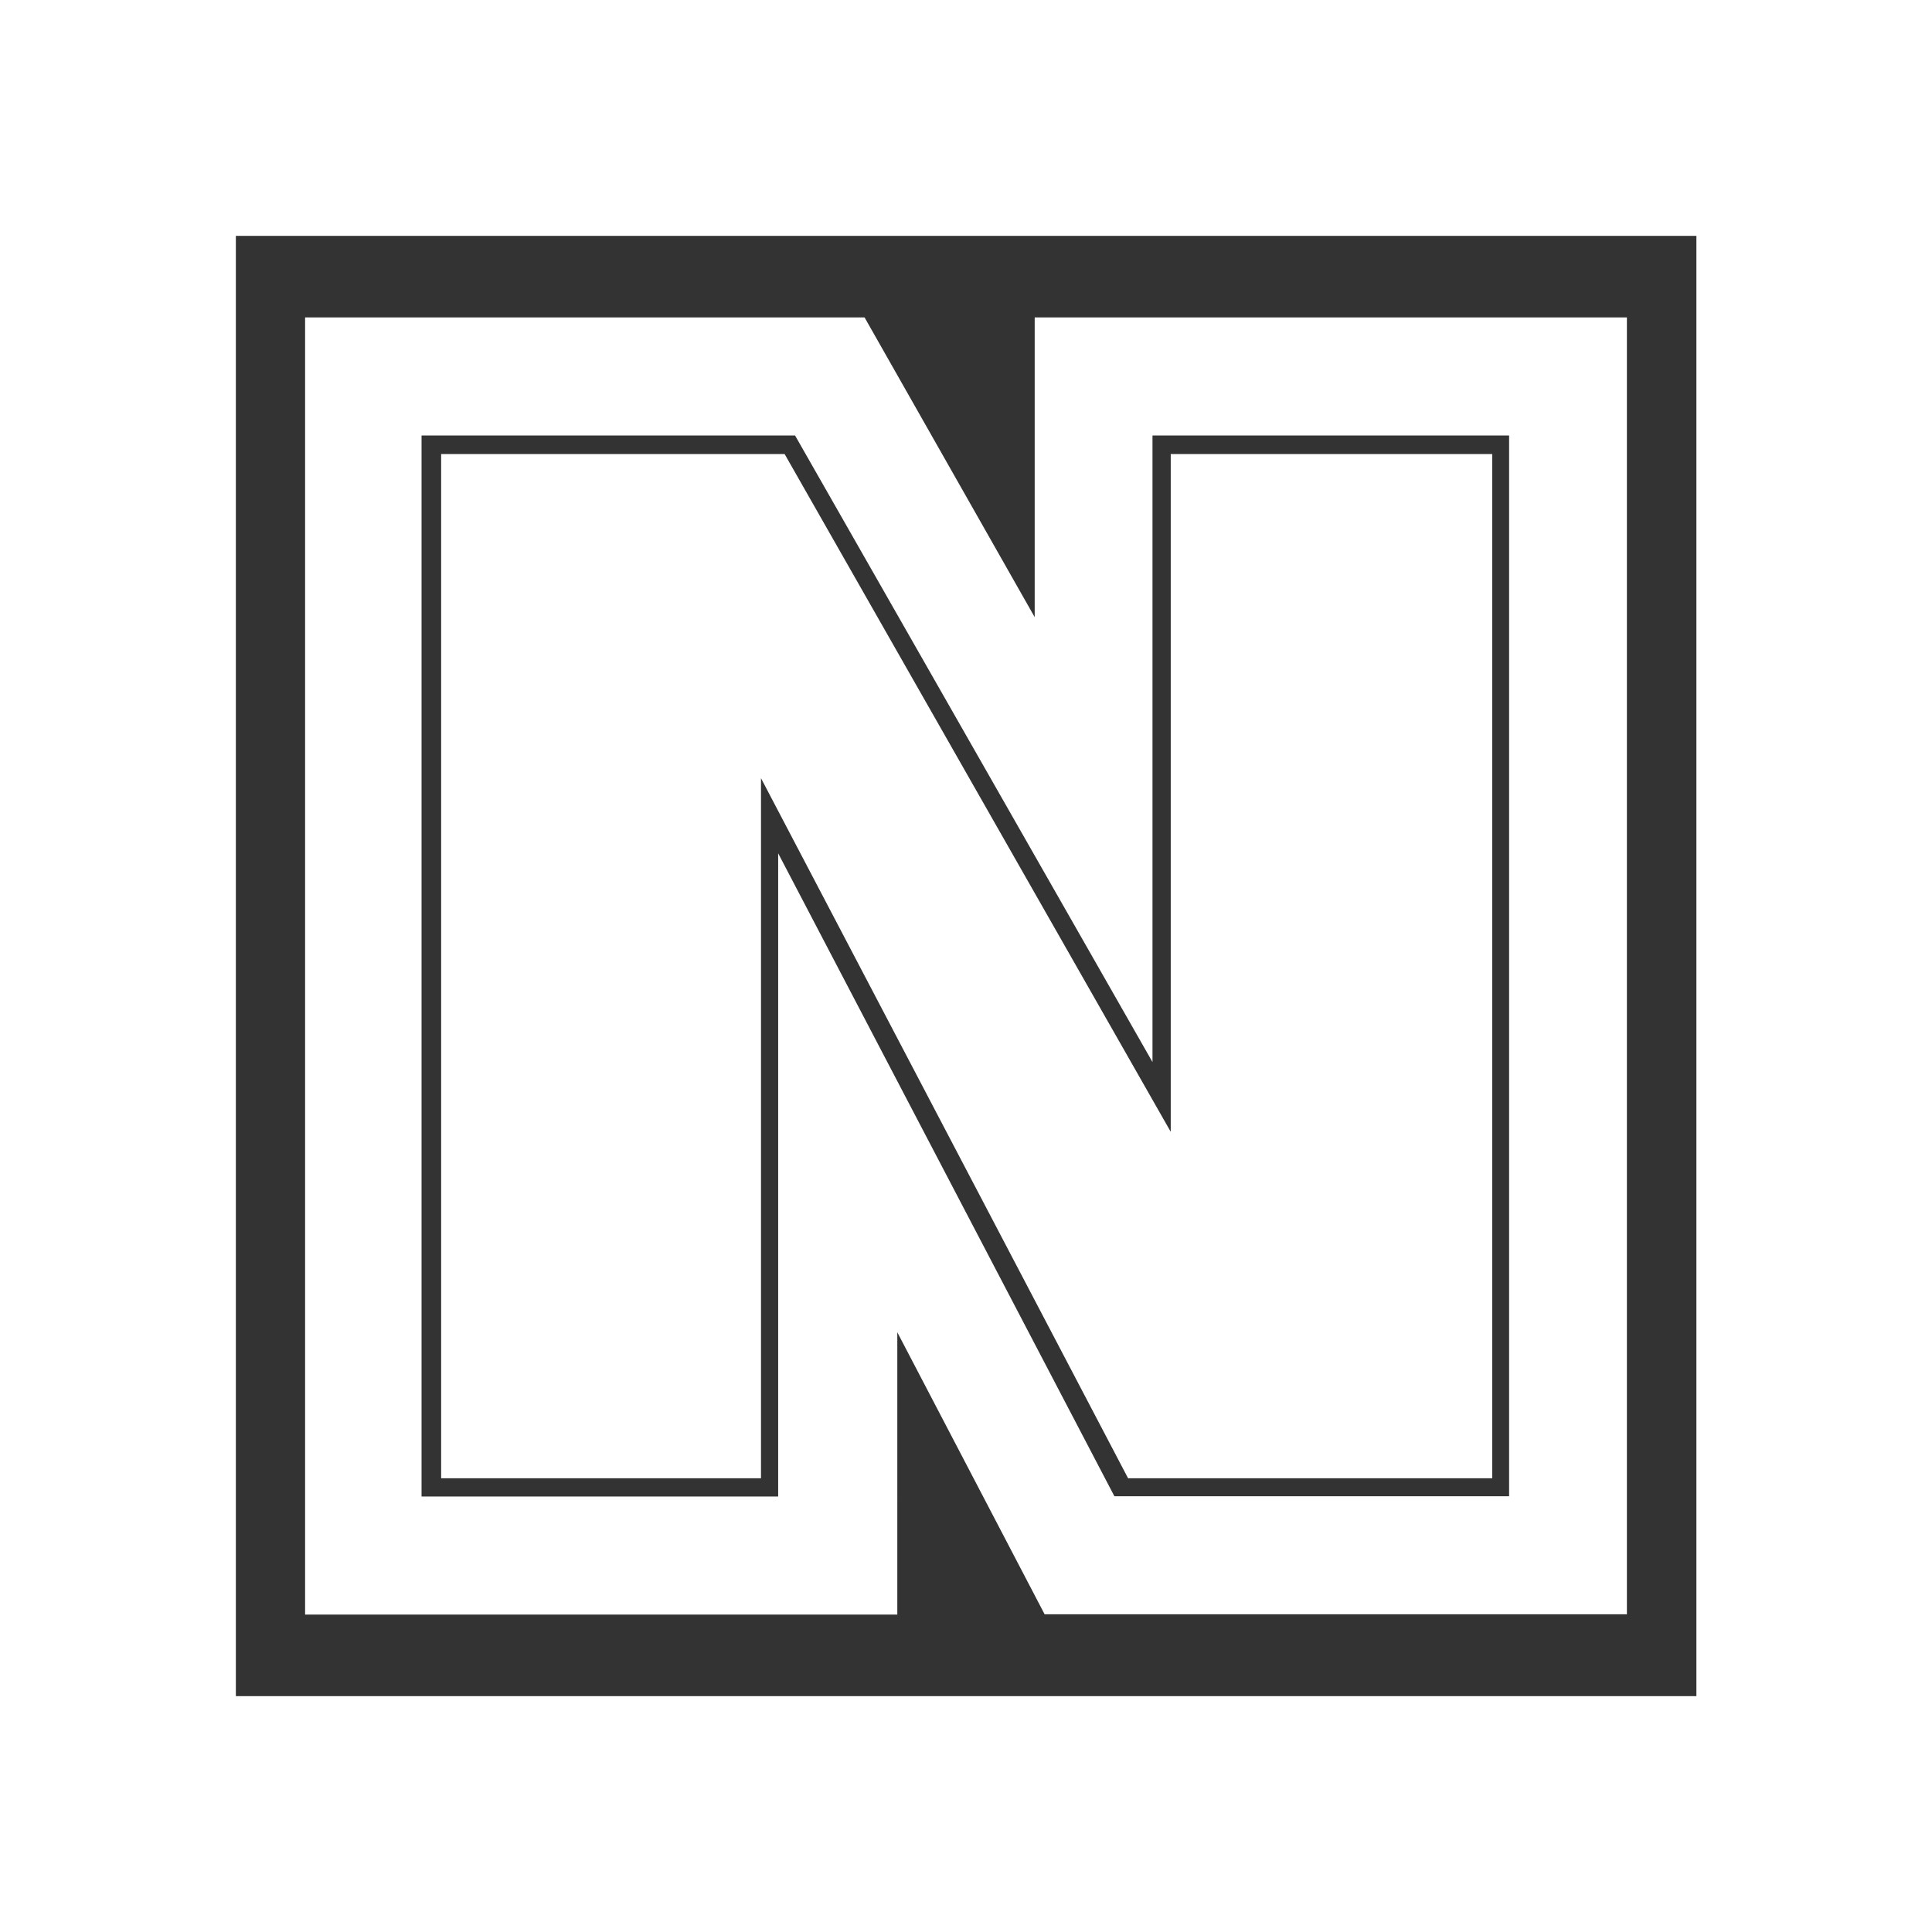 <?xml version="1.0" encoding="utf-8"?>
<!-- Generator: Adobe Illustrator 28.0.0, SVG Export Plug-In . SVG Version: 6.00 Build 0)  -->
<svg version="1.1" id="Layer_1" xmlns="http://www.w3.org/2000/svg" xmlns:xlink="http://www.w3.org/1999/xlink" x="0px" y="0px"
	 viewBox="0 0 72 72" style="enable-background:new 0 0 72 72;" xml:space="preserve">
<rect x="0" y="0" width="72" height="72" fill="#333333" stroke="none"/>
<style type="text/css">
	.st0{fill:#FFFFFF;}
</style>
<path class="st0" d="M0,0v72h72V0H0z M63.21,63.21H8.79V8.79h54.43V63.21z"/>
<path class="st0" d="M43.63,16.92v25.26L29.24,16.92h-12.8v38.17h11.92V29l13.68,26.09h13.57V16.92H43.63z"/>
<g>
	<path class="st0" d="M38.56,11.83V23l-6.34-11.17H11.37v48.34h22.07V49.65l5.49,10.51h21.7V11.83H38.56z M29,31.8v23.97H15.71
		V16.23h13.92l13.32,23.35V16.23h13.29v39.53H41.53L29,31.8z"/>
</g>
</svg>
